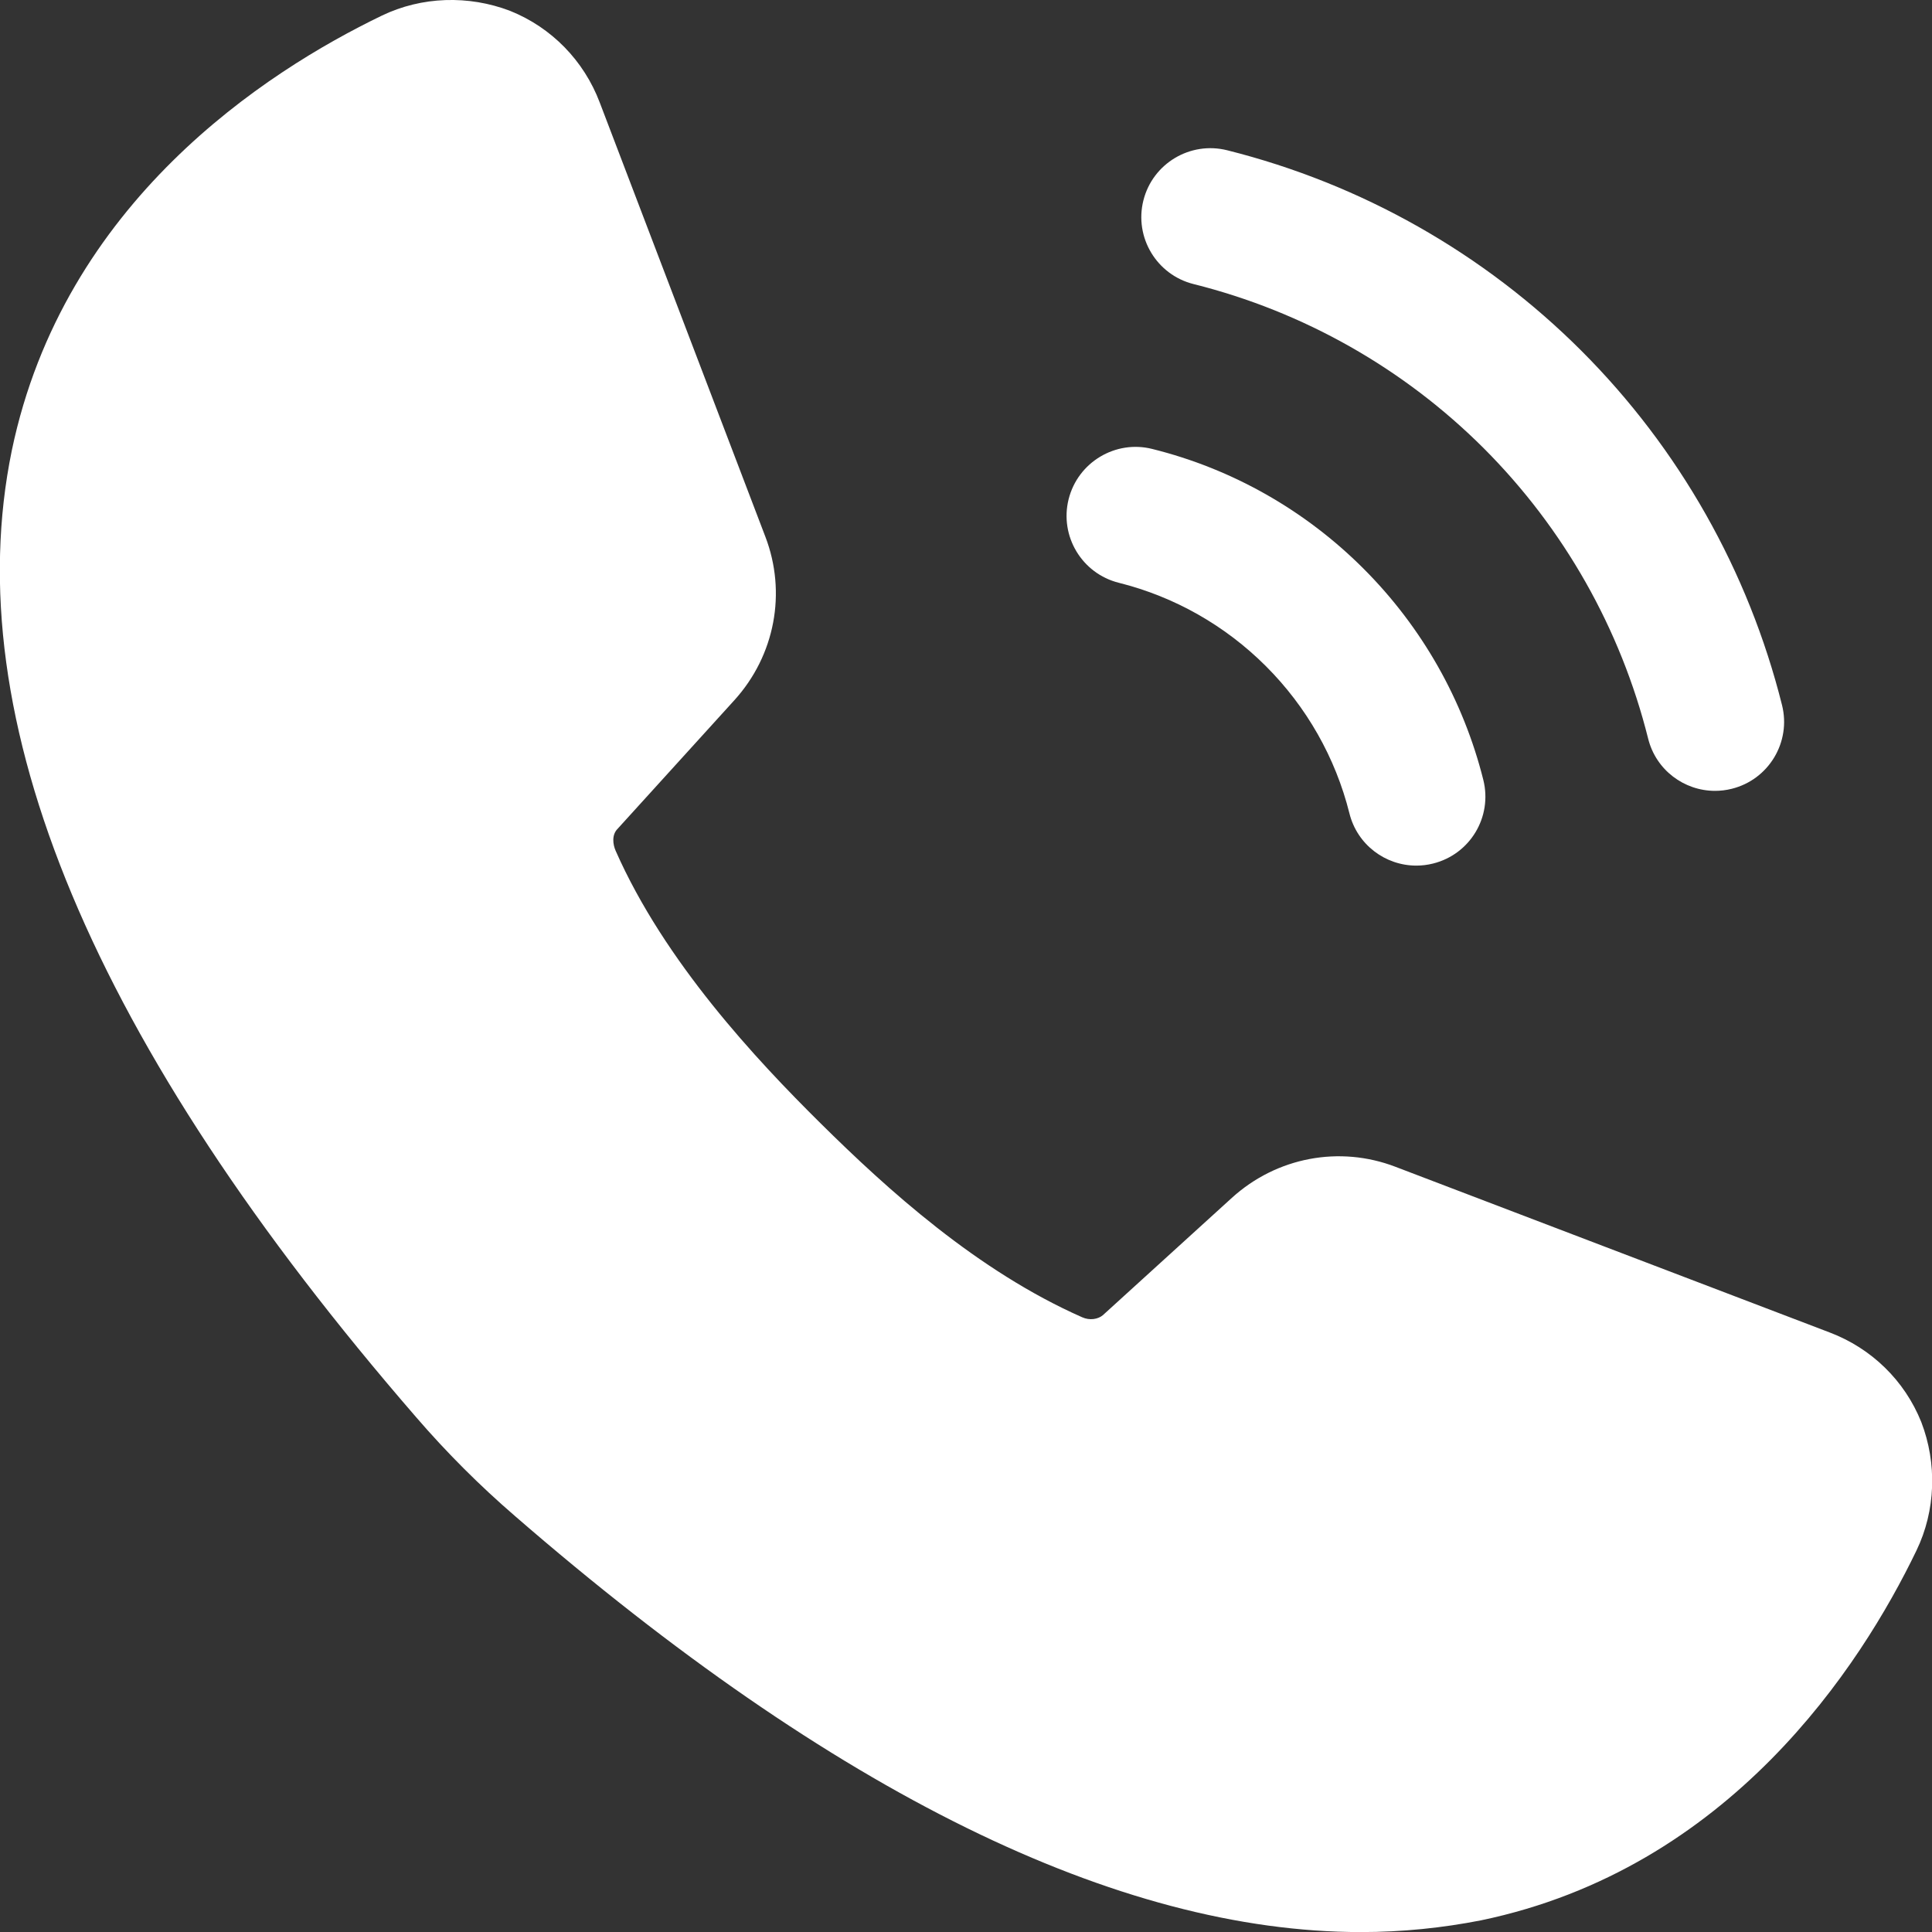 <svg width="26" height="26" viewBox="0 0 26 26" fill="none" xmlns="http://www.w3.org/2000/svg">
<rect x="0" y="0" width="26" height="26" fill="#333333" stroke="none"/>
<g id="Group 4">
<path id="Vector" d="M0.159 6.062C-0.584 9.675 1.246 14.049 5.601 19.073C6.01 19.547 6.456 19.993 6.929 20.401C11.22 24.125 15.046 26.001 18.315 26.001C18.872 26.001 19.411 25.945 19.931 25.843C23.274 25.147 25.039 22.426 25.791 20.866C26.051 20.327 26.07 19.695 25.856 19.138C25.633 18.581 25.187 18.145 24.621 17.931L18.779 15.702C18.027 15.414 17.182 15.572 16.578 16.12L14.842 17.699C14.777 17.754 14.665 17.773 14.563 17.727C13.152 17.104 11.944 16.009 11.043 15.117C10.18 14.263 8.944 12.944 8.285 11.449C8.248 11.365 8.229 11.235 8.313 11.152L9.882 9.424C10.43 8.82 10.588 7.975 10.3 7.223L8.072 1.382C7.858 0.815 7.421 0.369 6.864 0.146C6.307 -0.067 5.675 -0.049 5.137 0.211C3.577 0.964 0.856 2.719 0.159 6.062Z" fill="white"/>
<path id="Vector_2" d="M18.35 7.653C17.565 6.867 16.582 6.309 15.507 6.042C15.014 5.917 14.506 6.219 14.381 6.718C14.257 7.215 14.56 7.719 15.057 7.843C15.805 8.03 16.489 8.418 17.037 8.966C17.585 9.514 17.973 10.198 18.16 10.946C18.265 11.368 18.644 11.649 19.06 11.649C19.135 11.649 19.21 11.64 19.286 11.621C19.784 11.497 20.086 10.994 19.962 10.496C19.693 9.422 19.136 8.439 18.35 7.653Z" fill="white"/>
<path id="Vector_3" d="M23.08 10.643C23.155 10.643 23.23 10.634 23.306 10.615C23.803 10.491 24.106 9.987 23.982 9.49C23.53 7.685 22.597 6.036 21.282 4.721C19.968 3.407 18.319 2.474 16.514 2.022C16.018 1.898 15.512 2.199 15.387 2.698C15.263 3.195 15.566 3.699 16.063 3.823C17.542 4.193 18.892 4.958 19.969 6.034C21.046 7.112 21.81 8.462 22.18 9.94C22.285 10.362 22.664 10.643 23.08 10.643Z" fill="white"/>
</g>
</svg>
